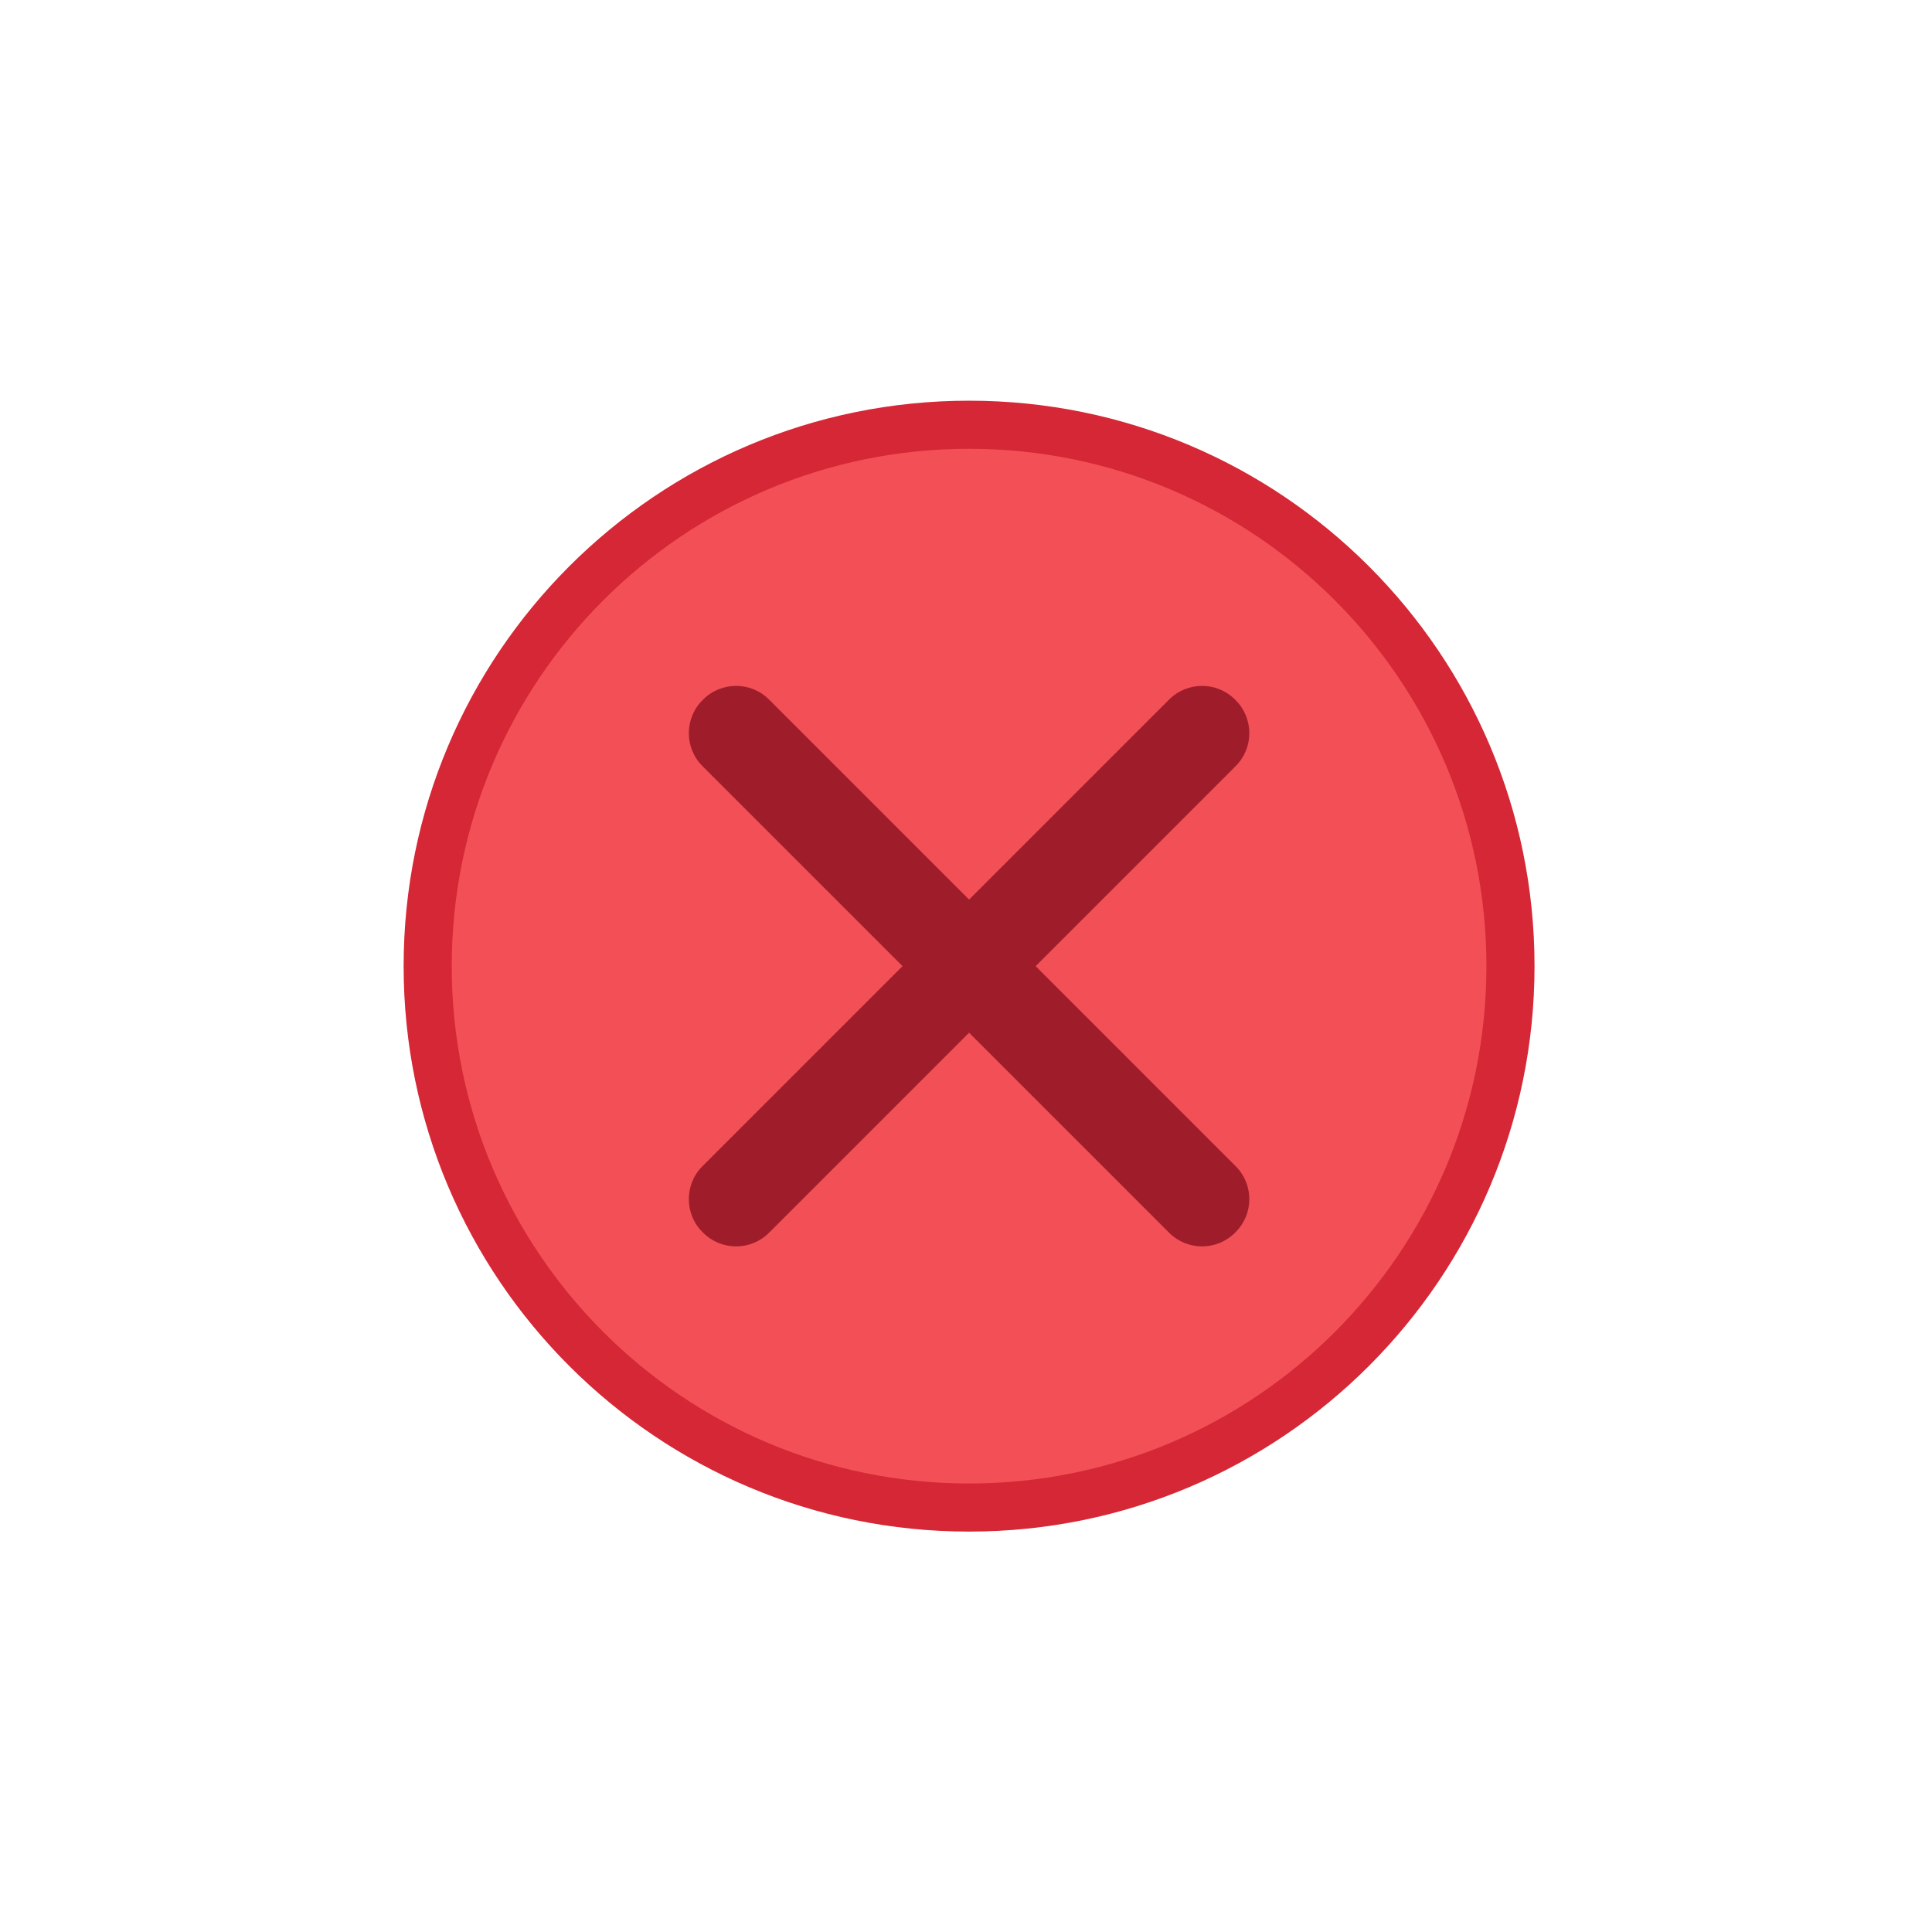 <?xml version="1.0" encoding="UTF-8" standalone="no"?>
<!-- Created with Inkscape (http://www.inkscape.org/) -->

<svg
   xmlns:dc="http://purl.org/dc/elements/1.1/"
   xmlns:cc="http://creativecommons.org/ns#"
   xmlns:rdf="http://www.w3.org/1999/02/22-rdf-syntax-ns#"
   xmlns:svg="http://www.w3.org/2000/svg"
   xmlns="http://www.w3.org/2000/svg"
   xmlns:sodipodi="http://sodipodi.sourceforge.net/DTD/sodipodi-0.dtd"
   xmlns:inkscape="http://www.inkscape.org/namespaces/inkscape"
   width="24"
   height="24"
   id="svg2"
   version="1.1"
   inkscape:version="0.91 r13725"
   sodipodi:docname="close_prelight.svg">
  <defs
     id="defs4" />
  <sodipodi:namedview
     id="base"
     pagecolor="#ffffff"
     bordercolor="#666666"
     borderopacity="1.0"
     inkscape:pageopacity="0.0"
     inkscape:pageshadow="2"
     inkscape:zoom="20"
     inkscape:cx="15.578221"
     inkscape:cy="6.7316972"
     inkscape:document-units="px"
     inkscape:current-layer="g4092"
     showgrid="true"
     fit-margin-top="0"
     fit-margin-left="0"
     fit-margin-right="0"
     fit-margin-bottom="0"
     inkscape:window-width="1854"
     inkscape:window-height="1059"
     inkscape:window-x="1986"
     inkscape:window-y="21"
     inkscape:window-maximized="1">
    <inkscape:grid
       type="xygrid"
       id="grid4139" />
  </sodipodi:namedview>
  <g
     inkscape:label="Layer 1"
     inkscape:groupmode="layer"
     id="layer1"
     transform="translate(-671.143,-651.576)">
    <g
       transform="matrix(0.127,0,0,-0.127,672.071,663.096)"
       inkscape:label="ink_ext_XXXXXX"
       id="g4090">
      <g
         transform="scale(0.1,0.1)"
         id="g4092">
        <path
           id="path4094"
           style="fill:#d52735;fill-opacity:1;fill-rule:evenodd;stroke:none"
           d="m 874.826,-591.022 c 305.456,0 553.081,247.626 553.081,553.086 0,305.461 -247.625,553.087 -553.081,553.087 -305.465,0 -553.091,-247.626 -553.091,-553.087 0,-305.46 247.626,-553.086 553.091,-553.086"
           inkscape:connector-curvature="0" />
        <path
           id="path4096"
           style="fill:#f25056;fill-opacity:1;fill-rule:evenodd;stroke:none"
           d="m 874.826,-543.984 c 279.474,0 506.038,226.568 506.038,506.048 0,279.481 -226.563,506.044 -506.038,506.044 -279.485,0 -506.048,-226.563 -506.048,-506.044 0,-279.479 226.563,-506.048 506.048,-506.048"
           inkscape:connector-curvature="0" />
        <path
           id="path4098"
           style="fill:#9f1d2b;fill-opacity:1;fill-rule:evenodd;stroke:none"
           d="m 613.953,-233.696 456.628,456.63 c 17.672,17.671 46.583,17.671 64.264,0 l 0.845,-0.854 c 17.676,-17.671 17.676,-46.583 0,-64.259 L 679.061,-298.804 c -17.676,-17.676 -46.589,-17.676 -64.259,0 l -0.854,0.844 c -17.672,17.676 -17.672,46.594 0,64.264"
           inkscape:connector-curvature="0" />
        <path
           id="path4100"
           style="fill:#9f1d2b;fill-opacity:1;fill-rule:evenodd;stroke:none"
           d="m 679.066,222.934 456.624,-456.63 c 17.671,-17.671 17.671,-46.589 0,-64.259 l -0.85,-0.849 c -17.676,-17.676 -46.587,-17.676 -64.259,0 L 613.953,157.82 c -17.677,17.676 -17.677,46.589 0,64.264 l 0.849,0.849 c 17.676,17.676 46.589,17.676 64.264,0"
           inkscape:connector-curvature="0" />
      </g>
    </g>
  </g>
</svg>
